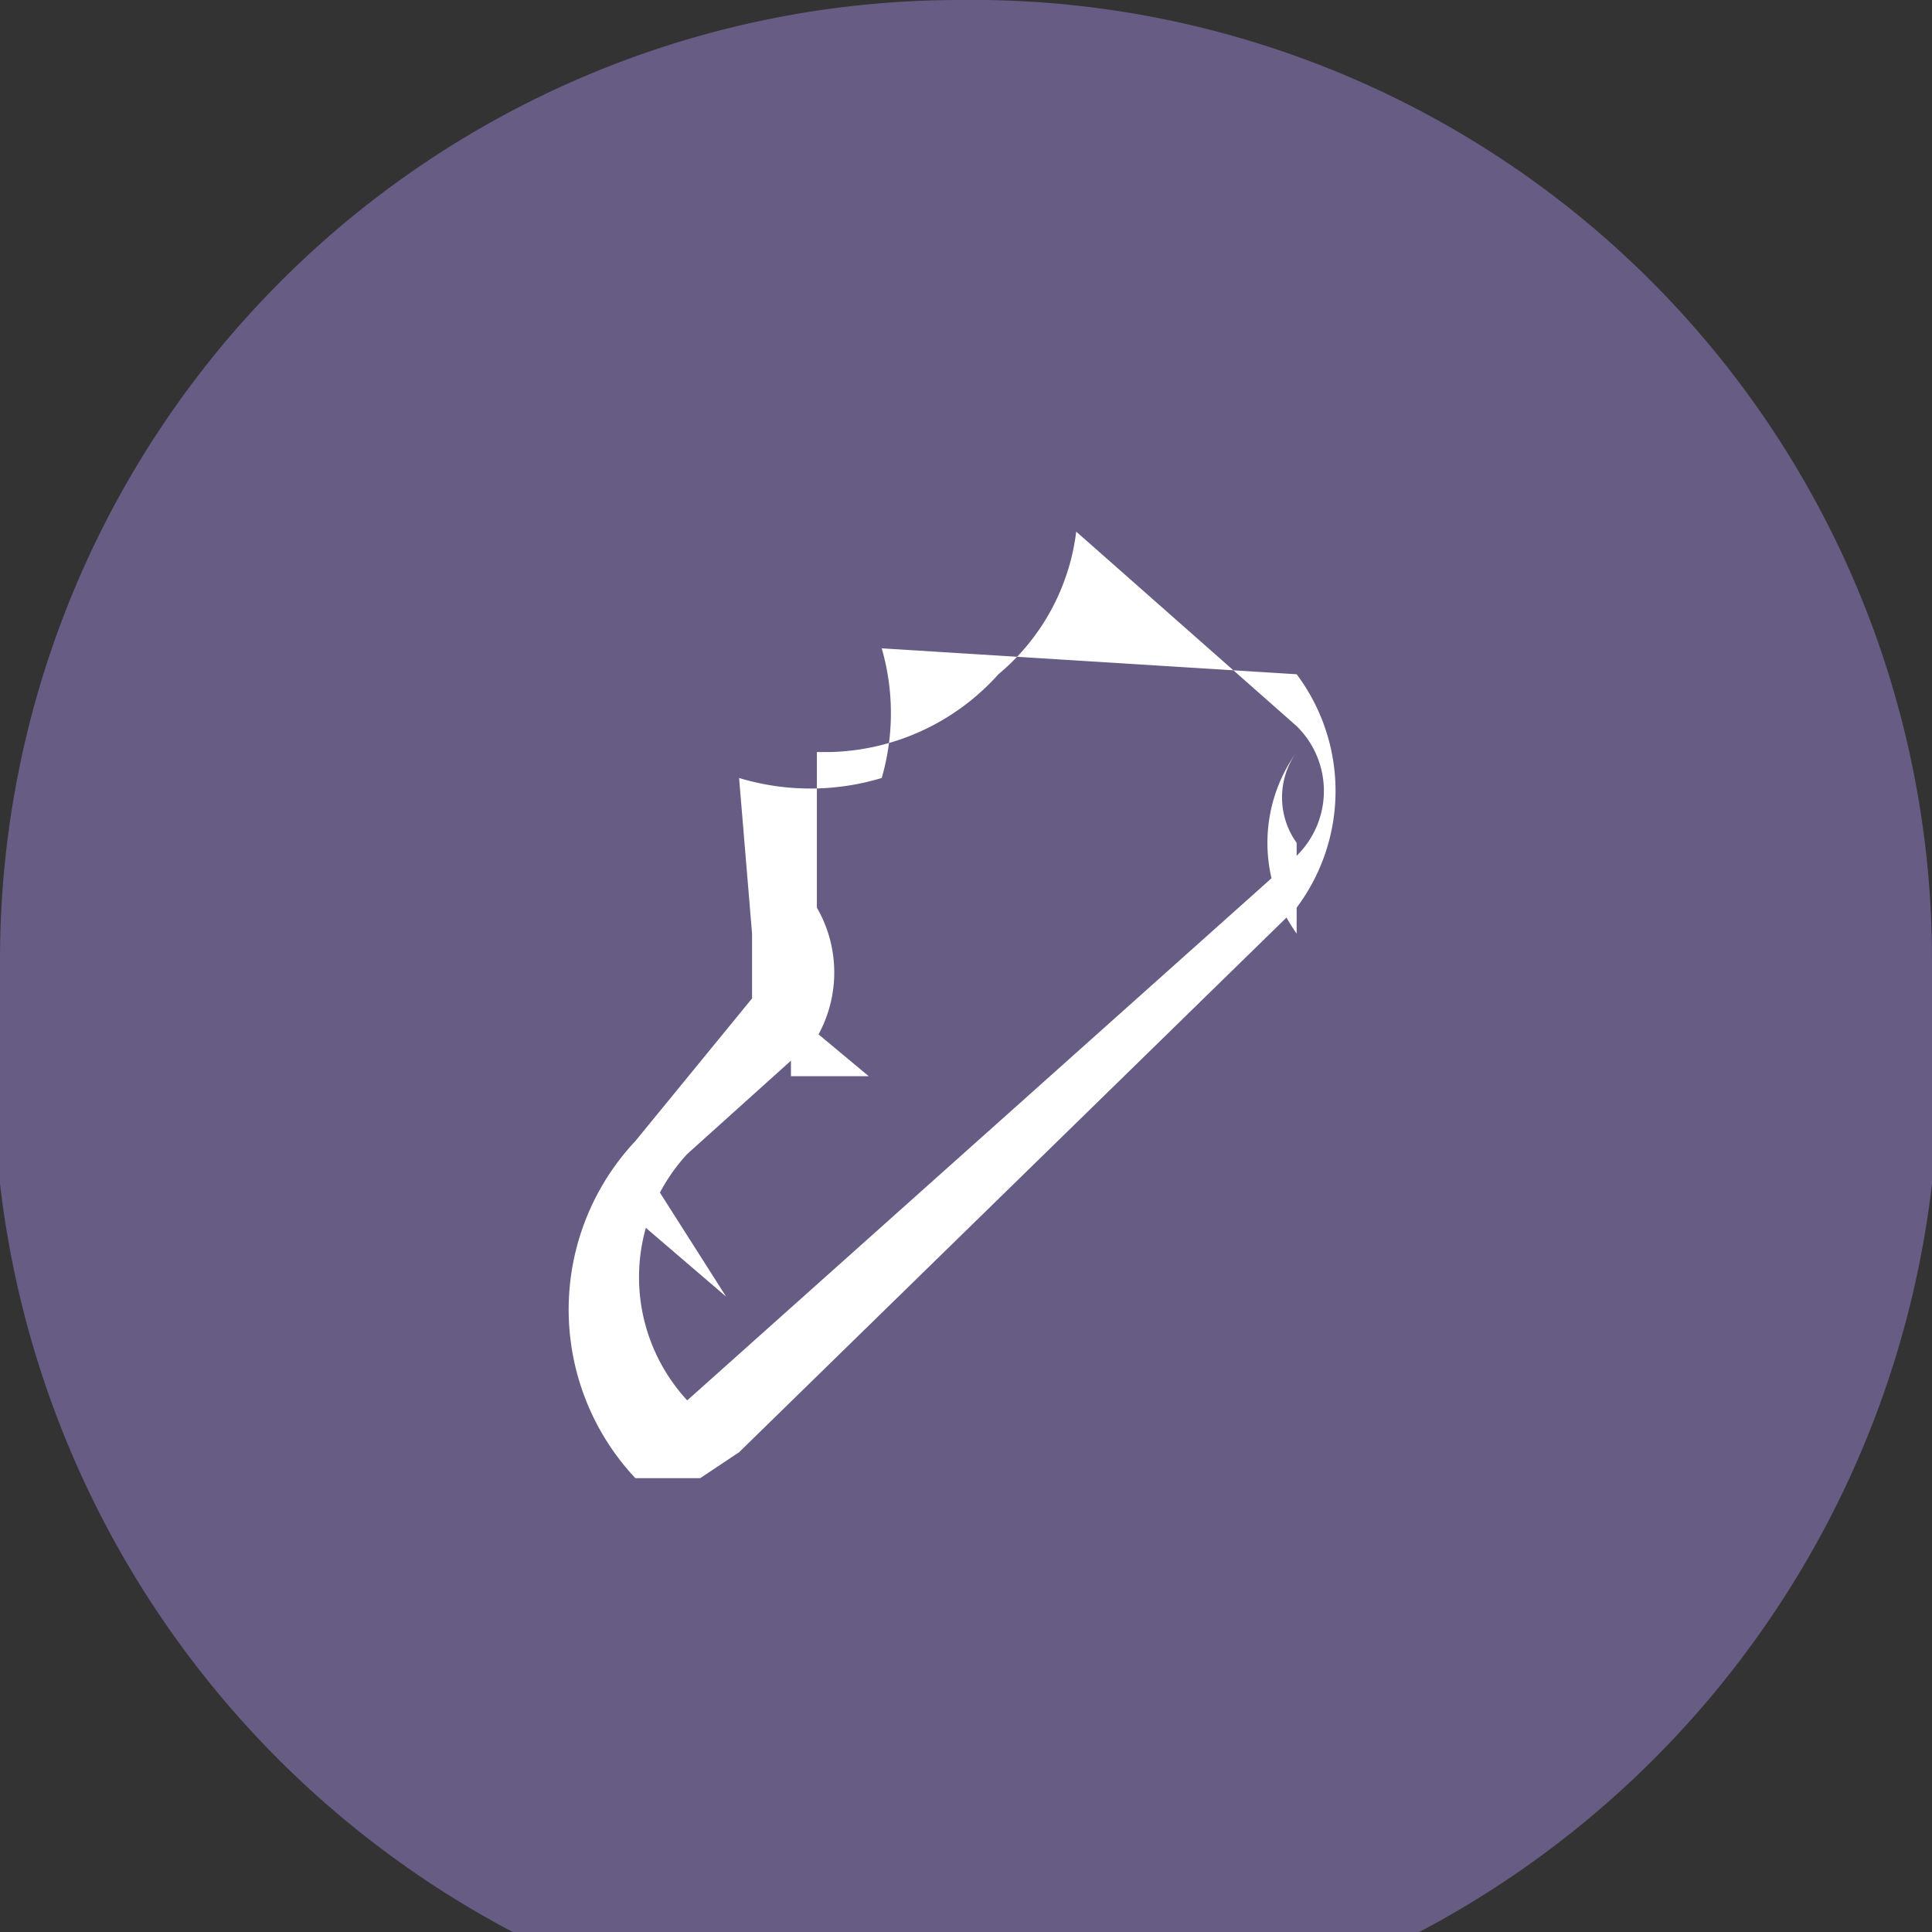 <svg xmlns="http://www.w3.org/2000/svg" viewBox="0 0 1.49 1.49"><rect x="0" y="0" width="1.49" height="1.49" fill="#333333" stroke="none"/><defs><style>.cls-1{fill:#665c84;}.cls-2{fill:#fff;}</style></defs><g id="Layer_2" data-name="Layer 2"><g id="Text"><path class="cls-1" d="M1.49.74A.75.75,0,1,1,0,.74.74.74,0,0,1,.74,0,.74.74,0,0,1,1.49.74Z"/><path class="cls-2" d="M.54,1.14l-.05,0a.19.19,0,0,1,0-.26L.58.77a0,0,0,0,0,0-.05L.57.6a.08.08,0,0,1,0,0l0,0a.19.19,0,0,0,.11,0,.18.18,0,0,0,0-.1.05.05,0,0,1,0,0h0L1,.52A.15.15,0,0,1,1,.7l-.43.42ZM.63.58h0l0,.12a.1.1,0,0,1,0,.1L.53.89a.14.14,0,0,0,0,.19,0,0,0,0,0,0,0L1,.66a.07.07,0,0,0,0-.1L.83.41A.17.17,0,0,1,.77.52.18.18,0,0,1,.64.58Z"/><path class="cls-2" d="M.56,1s0,0,0,0L.49.89a0,0,0,0,1,0,0,0,0,0,0,1,0,0l0,.05s0,0,0,0A0,0,0,0,1,.56,1Z"/><path class="cls-2" d="M.61.89a0,0,0,0,1,0,0l0,0a0,0,0,0,1,0,0,0,0,0,0,1,0,0l0,0a0,0,0,0,1,0,0S.62.89.61.89Z"/><path class="cls-2" d="M.67.83a0,0,0,0,1,0,0L.61.78a0,0,0,0,1,0,0,0,0,0,0,1,0,0l0,.05a0,0,0,0,1,0,0S.68.83.67.83Z"/><path class="cls-2" d="M1,.72H1l0,0a.12.12,0,0,1,0-.14l0,0a0,0,0,0,1,0,0,0,0,0,0,1,0,0l0,0A.06.06,0,0,0,1,.65l0,0a0,0,0,0,1,0,0Z"/></g></g></svg>